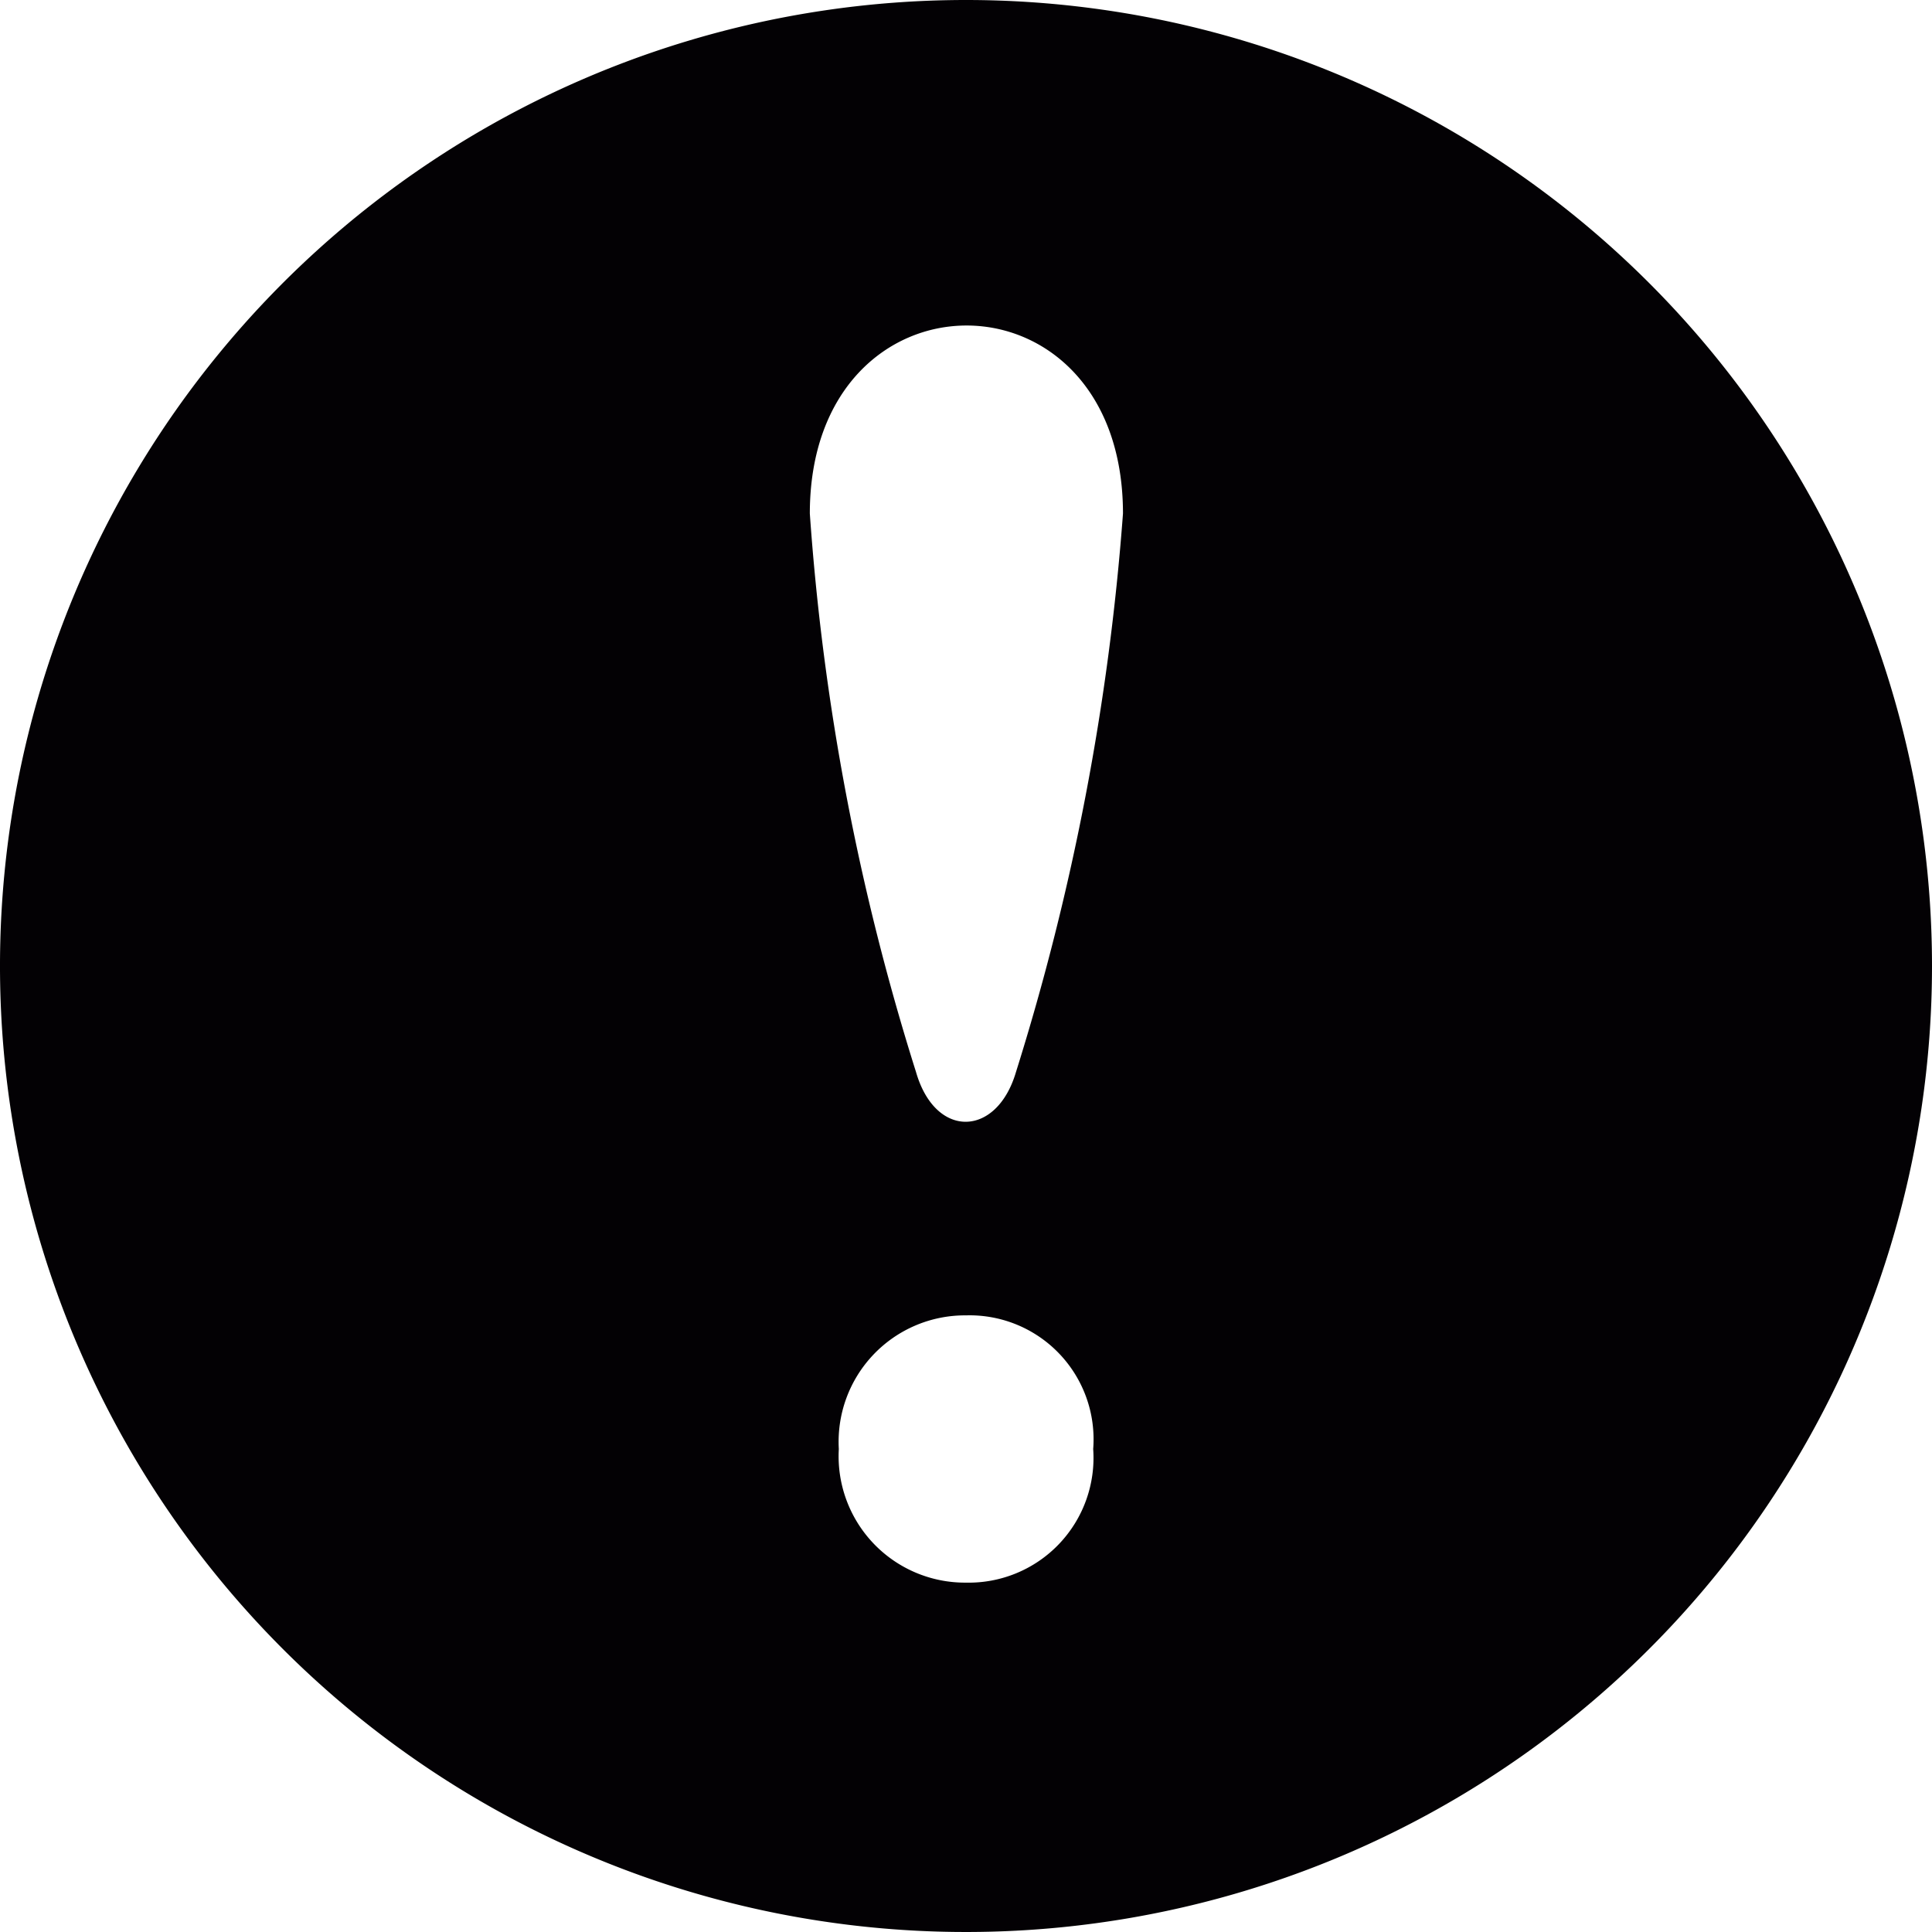 <svg id="Capa_1" data-name="Capa 1" xmlns="http://www.w3.org/2000/svg" viewBox="0 0 24 24"><defs><style>.cls-1{fill:#030104}</style></defs><title>notice</title><path class="cls-1" d="M12 0a12 12 0 1 0 12 12A12 12 0 0 0 12 0zm0 19.66A1.57 1.57 0 0 1 10.42 18 1.57 1.57 0 0 1 12 16.34 1.54 1.54 0 0 1 13.58 18 1.55 1.55 0 0 1 12 19.66zm.62-6.34c-.24.81-1 .83-1.24 0a30 30 0 0 1-1.32-6.94c0-3.11 3.89-3.12 3.89 0a30.75 30.75 0 0 1-1.33 6.94z"/></svg>